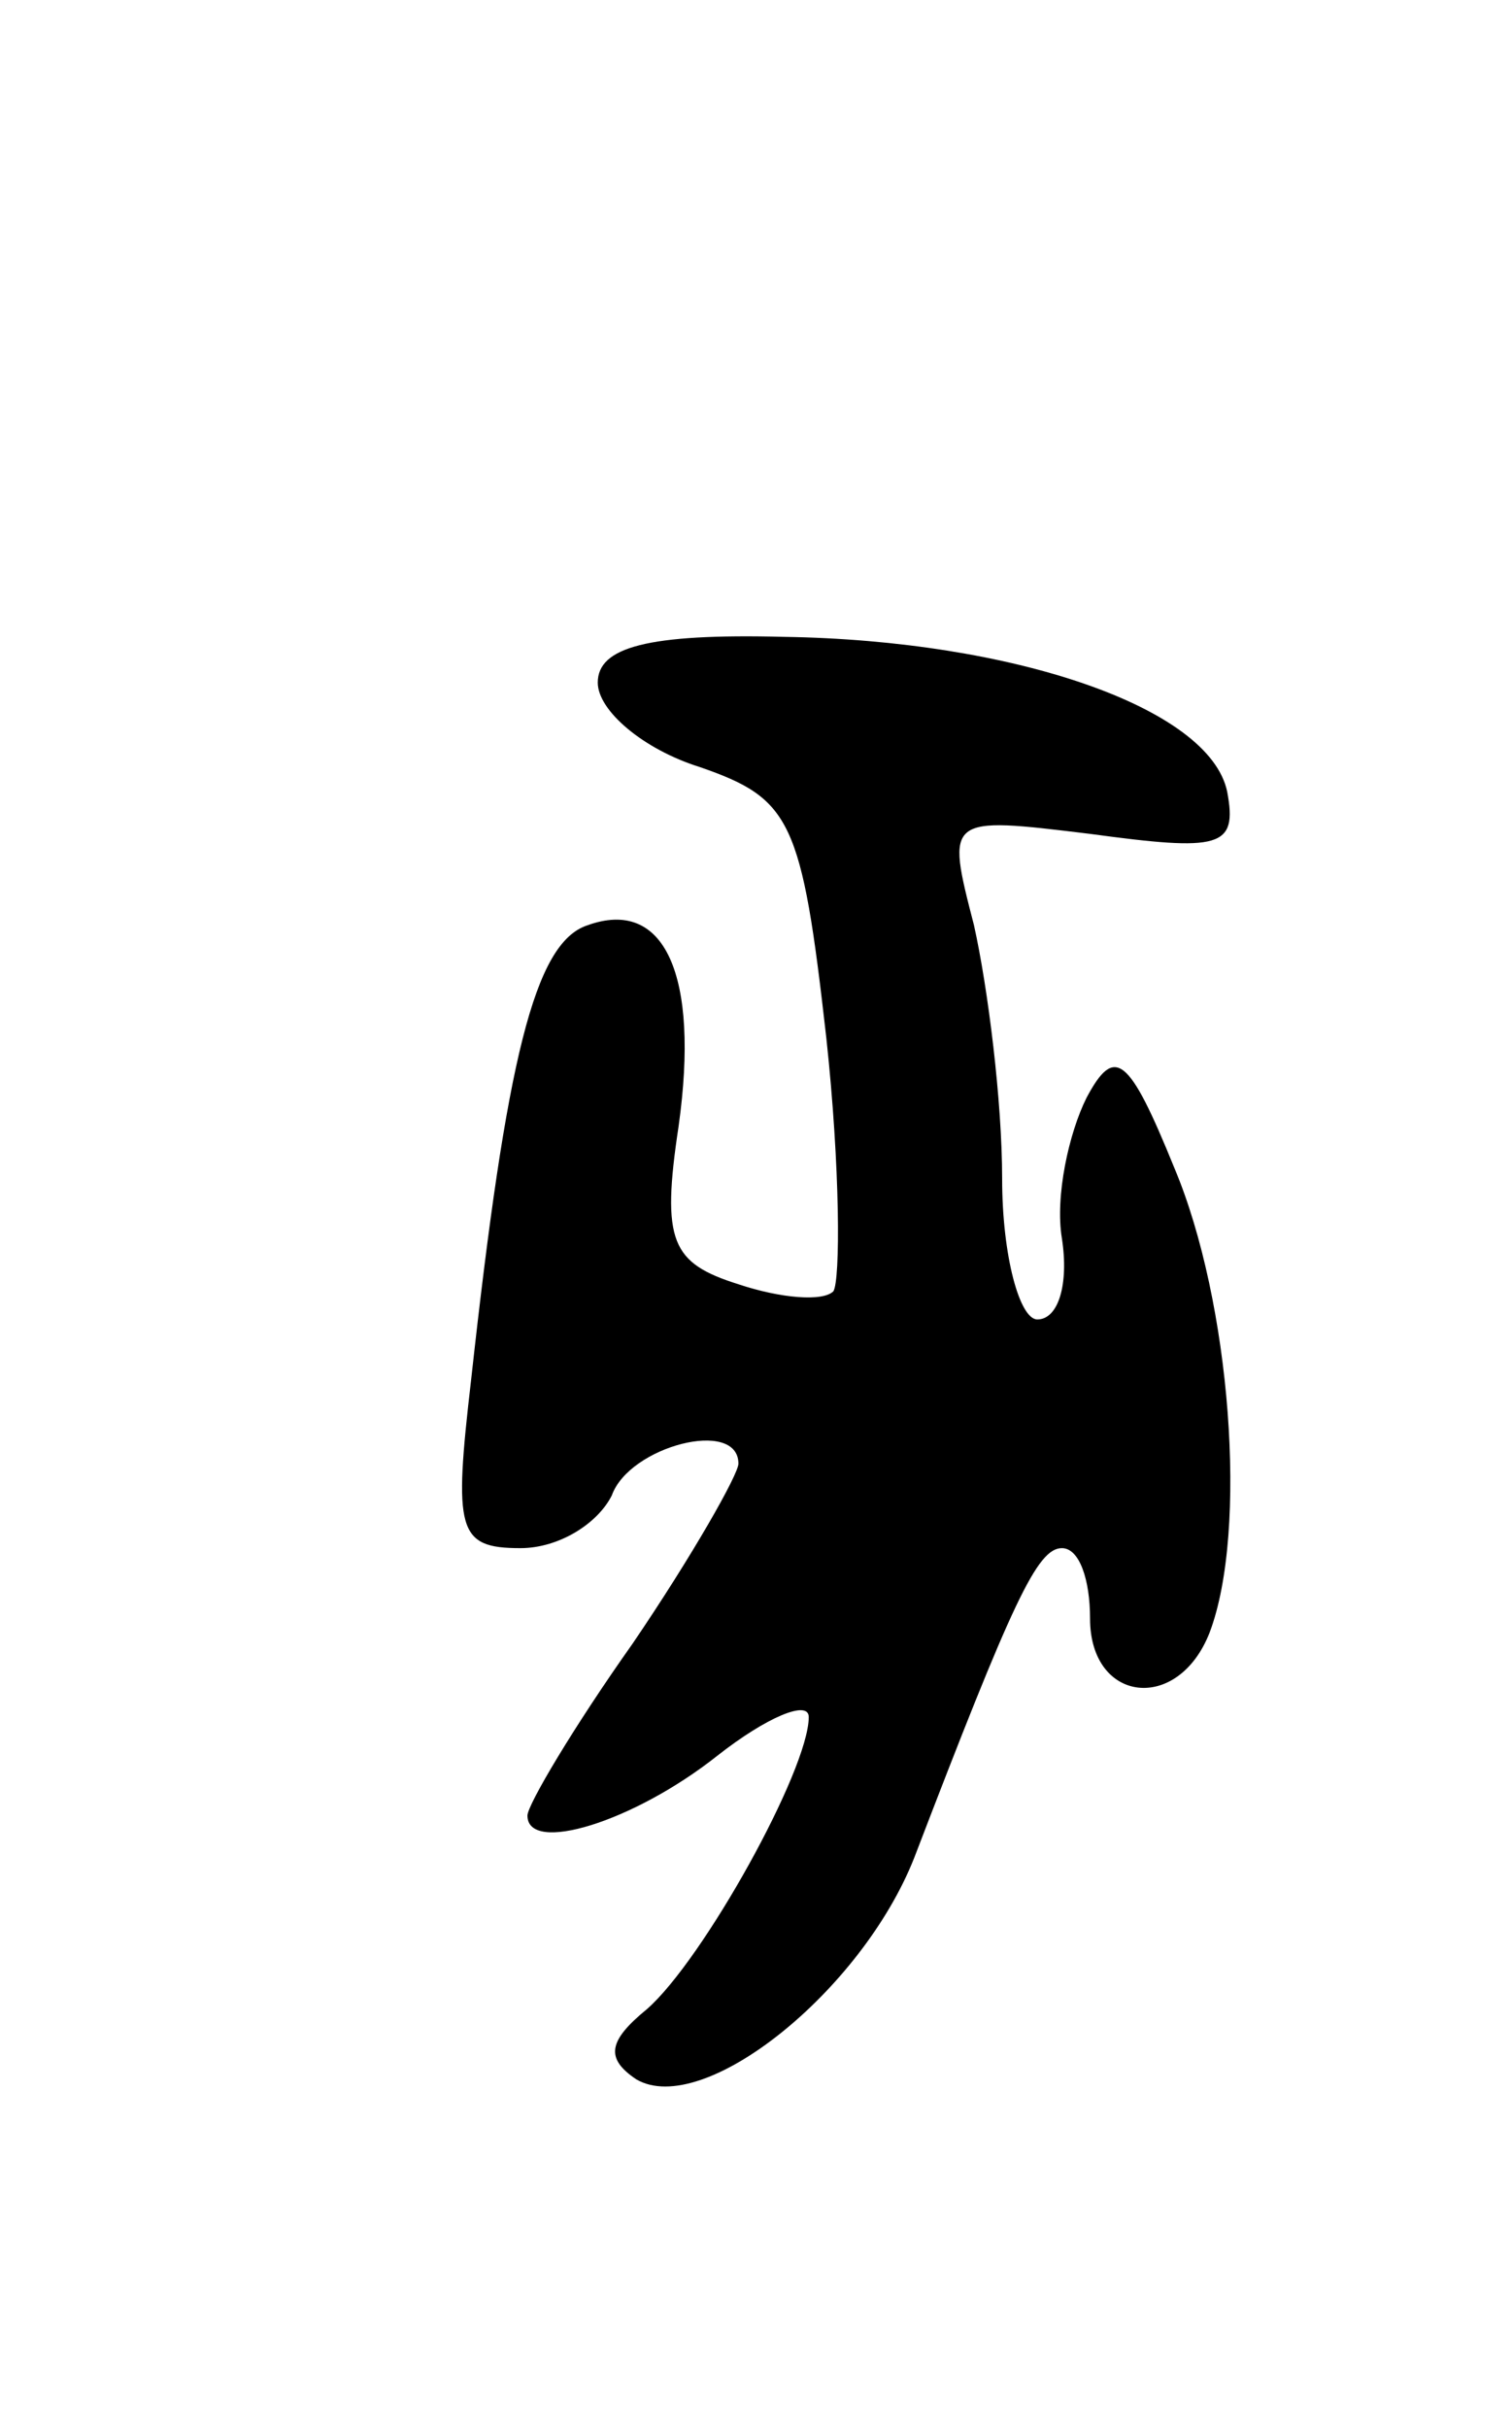 <svg version="1.0" xmlns="http://www.w3.org/2000/svg"
 width="43pt" height="69pt" viewBox="0 0 43 69"
 preserveAspectRatio="xMidYMid meet">
<g transform="translate(0,69) scale(0.1,-0.1)"
fill="#000000" stroke="none">
<path d="M170 496 c0 -8 13 -19 29 -24 26 -9 29 -15 36 -77 4 -37 4 -69 2 -72
-3 -3 -15 -2 -27 2 -19 6 -22 12 -17 45 6 43 -4 65 -26 57 -15 -5 -23 -38 -33
-129 -5 -43 -4 -48 14 -48 11 0 22 7 26 15 5 14 36 22 36 9 0 -3 -13 -26 -30
-51 -17 -24 -30 -46 -30 -49 0 -11 30 -2 54 17 14 11 26 16 26 11 0 -15 -30
-69 -46 -83 -11 -9 -12 -14 -3 -20 19 -11 64 25 79 63 28 73 35 88 42 88 5 0
8 -9 8 -20 0 -24 25 -27 34 -4 11 29 6 94 -10 132 -13 32 -17 35 -25 20 -5
-10 -9 -28 -7 -40 2 -13 -1 -23 -7 -23 -5 0 -10 18 -10 40 0 22 -4 54 -8 72
-8 31 -8 31 33 26 37 -5 42 -4 39 12 -5 24 -61 43 -126 44 -39 1 -53 -3 -53
-13z"/>
</g>
</svg>
